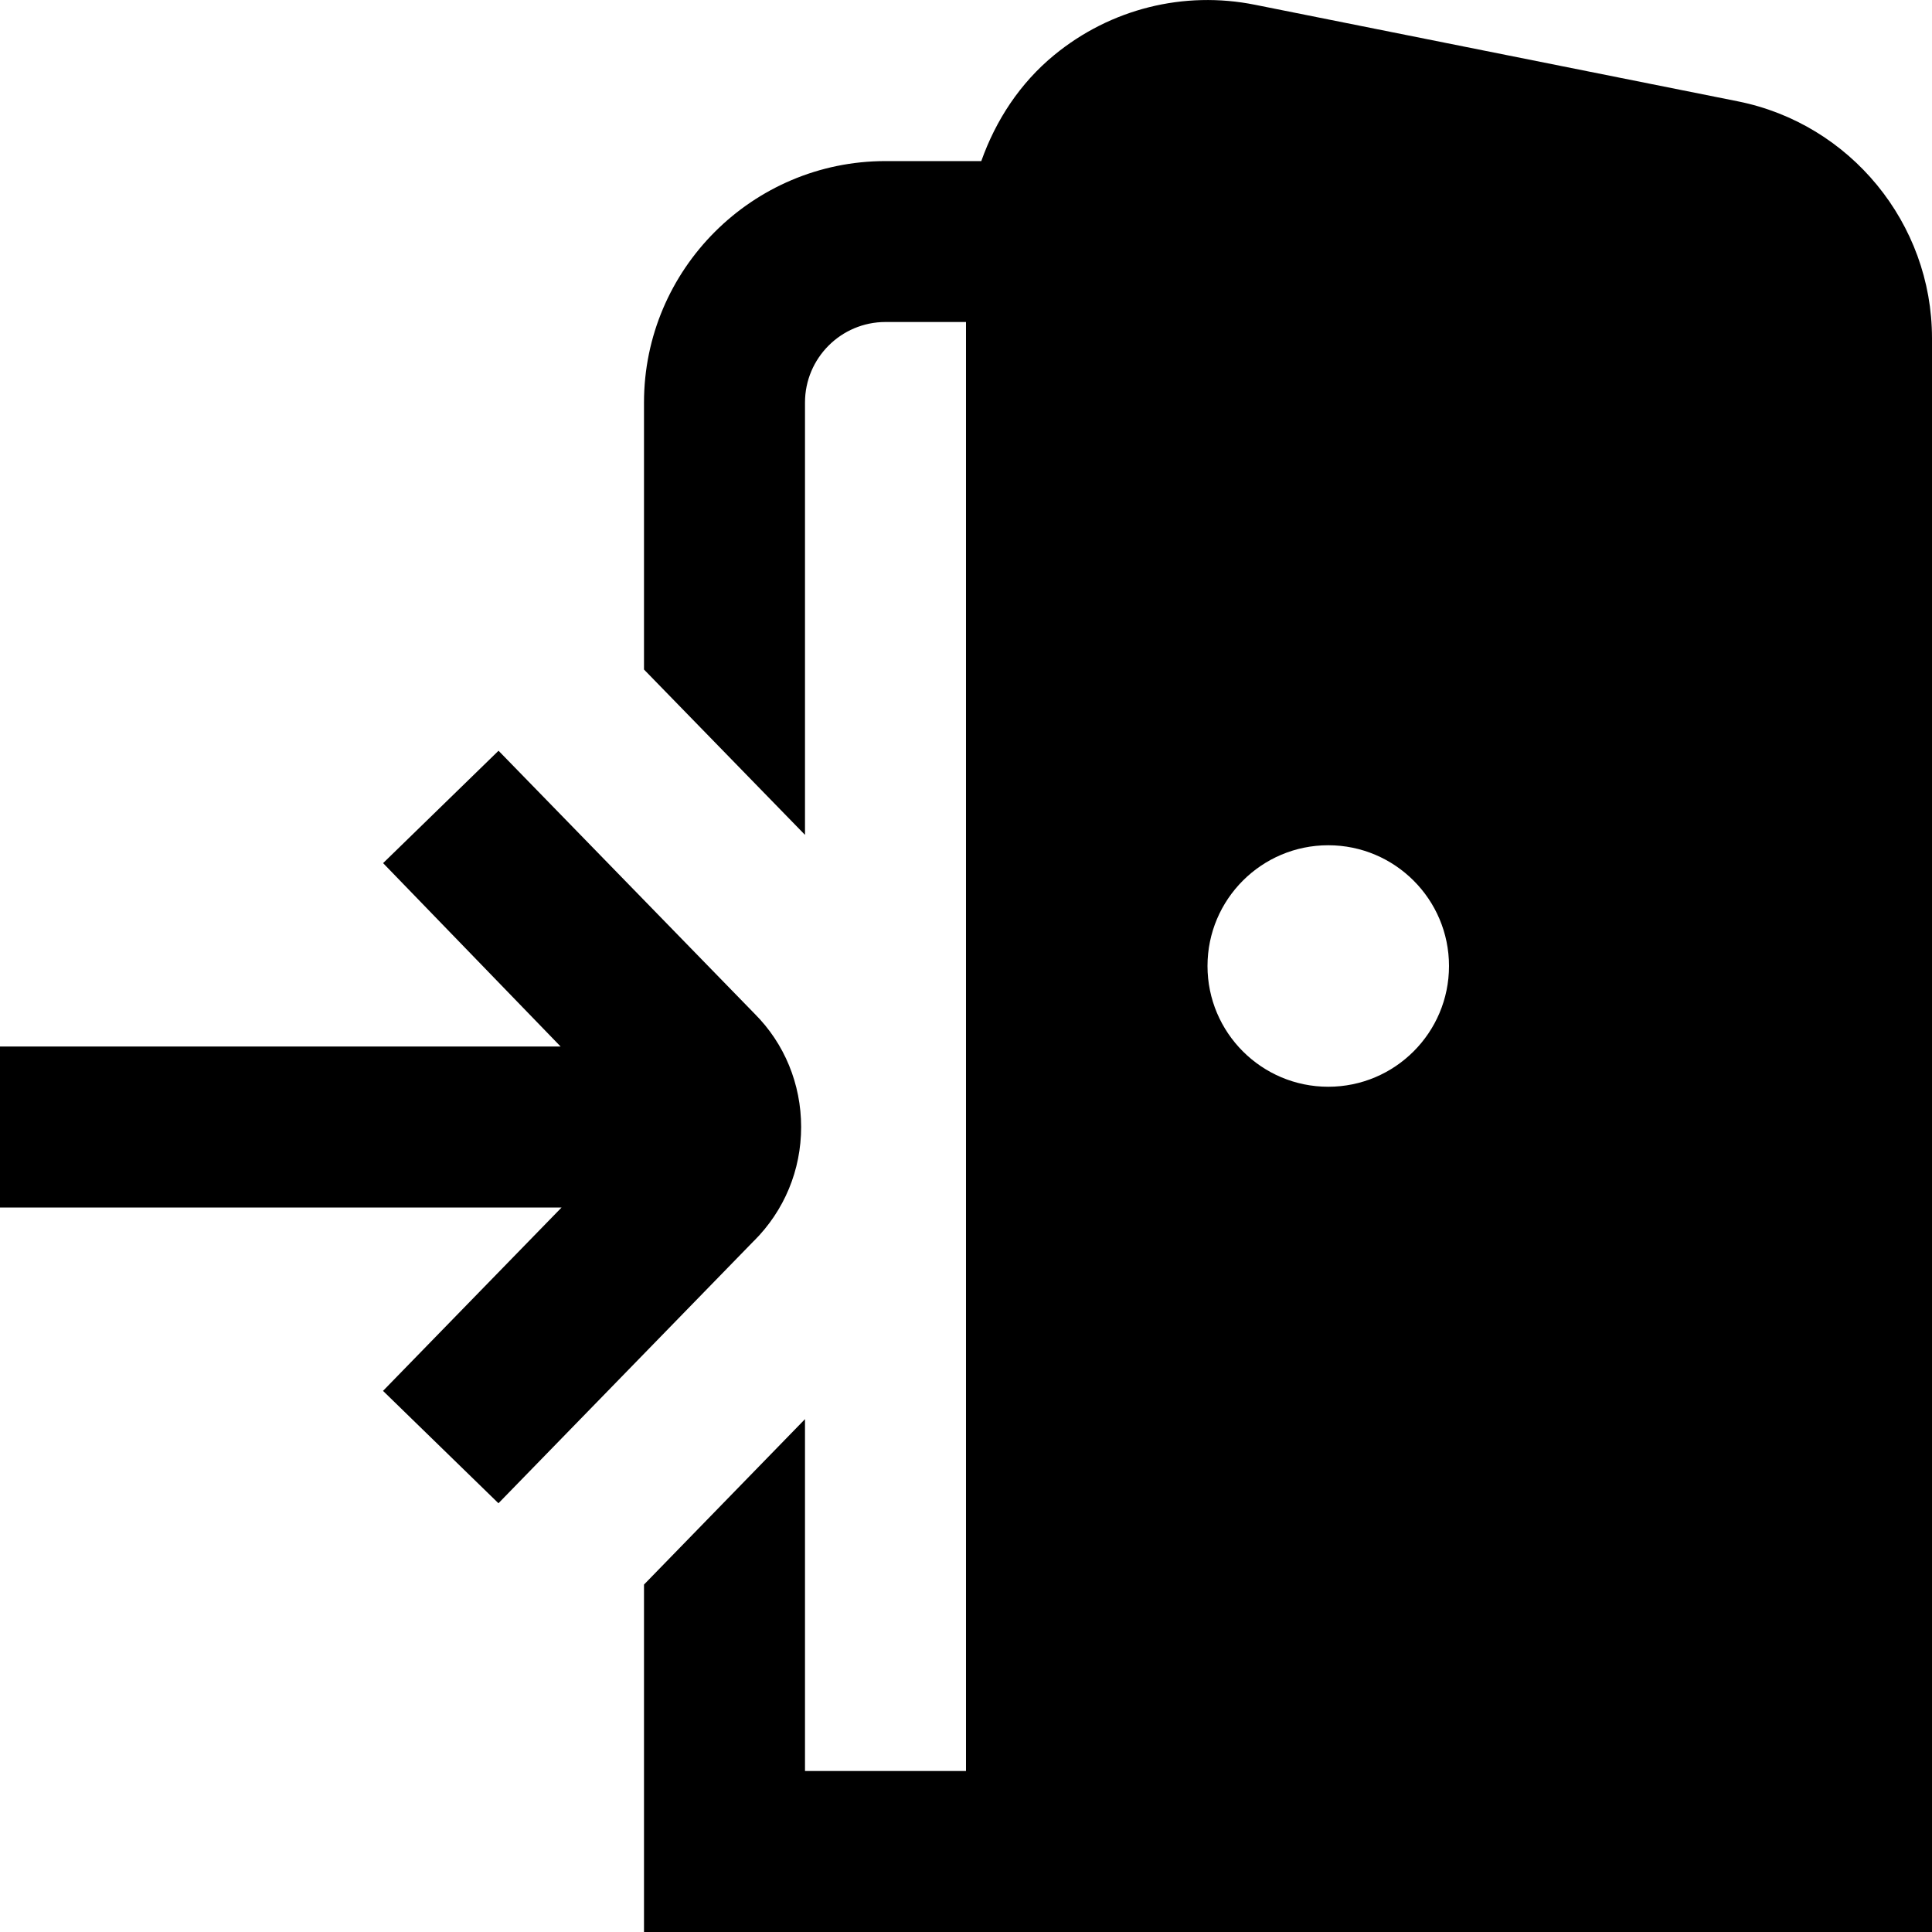 <svg id="Layer_1" viewBox="0 0 24 24" xmlns="http://www.w3.org/2000/svg" data-name="Layer 1"><path d="m9.365 15.415-3.173 3.259-1.434-1.396 2.218-2.278h-6.976v-2h6.964l-2.205-2.278 1.434-1.396 3.183 3.269c.368.368.576.87.576 1.405s-.208 1.037-.586 1.415zm14.635-11.214v19.799h-16v-4.316l2-2.055v4.371h2v-18h-1c-.552 0-1 .449-1 1v5.371l-2-2.054v-3.316c0-1.654 1.346-3 3-3h1.19c.18-.507.48-.968.908-1.319.699-.573 1.608-.8 2.491-.623l6 1.2c1.396.279 2.411 1.516 2.411 2.941zm-6 7.799c0-.828-.672-1.5-1.5-1.5s-1.5.672-1.5 1.5.672 1.5 1.5 1.5 1.5-.672 1.5-1.5z"/></svg>
